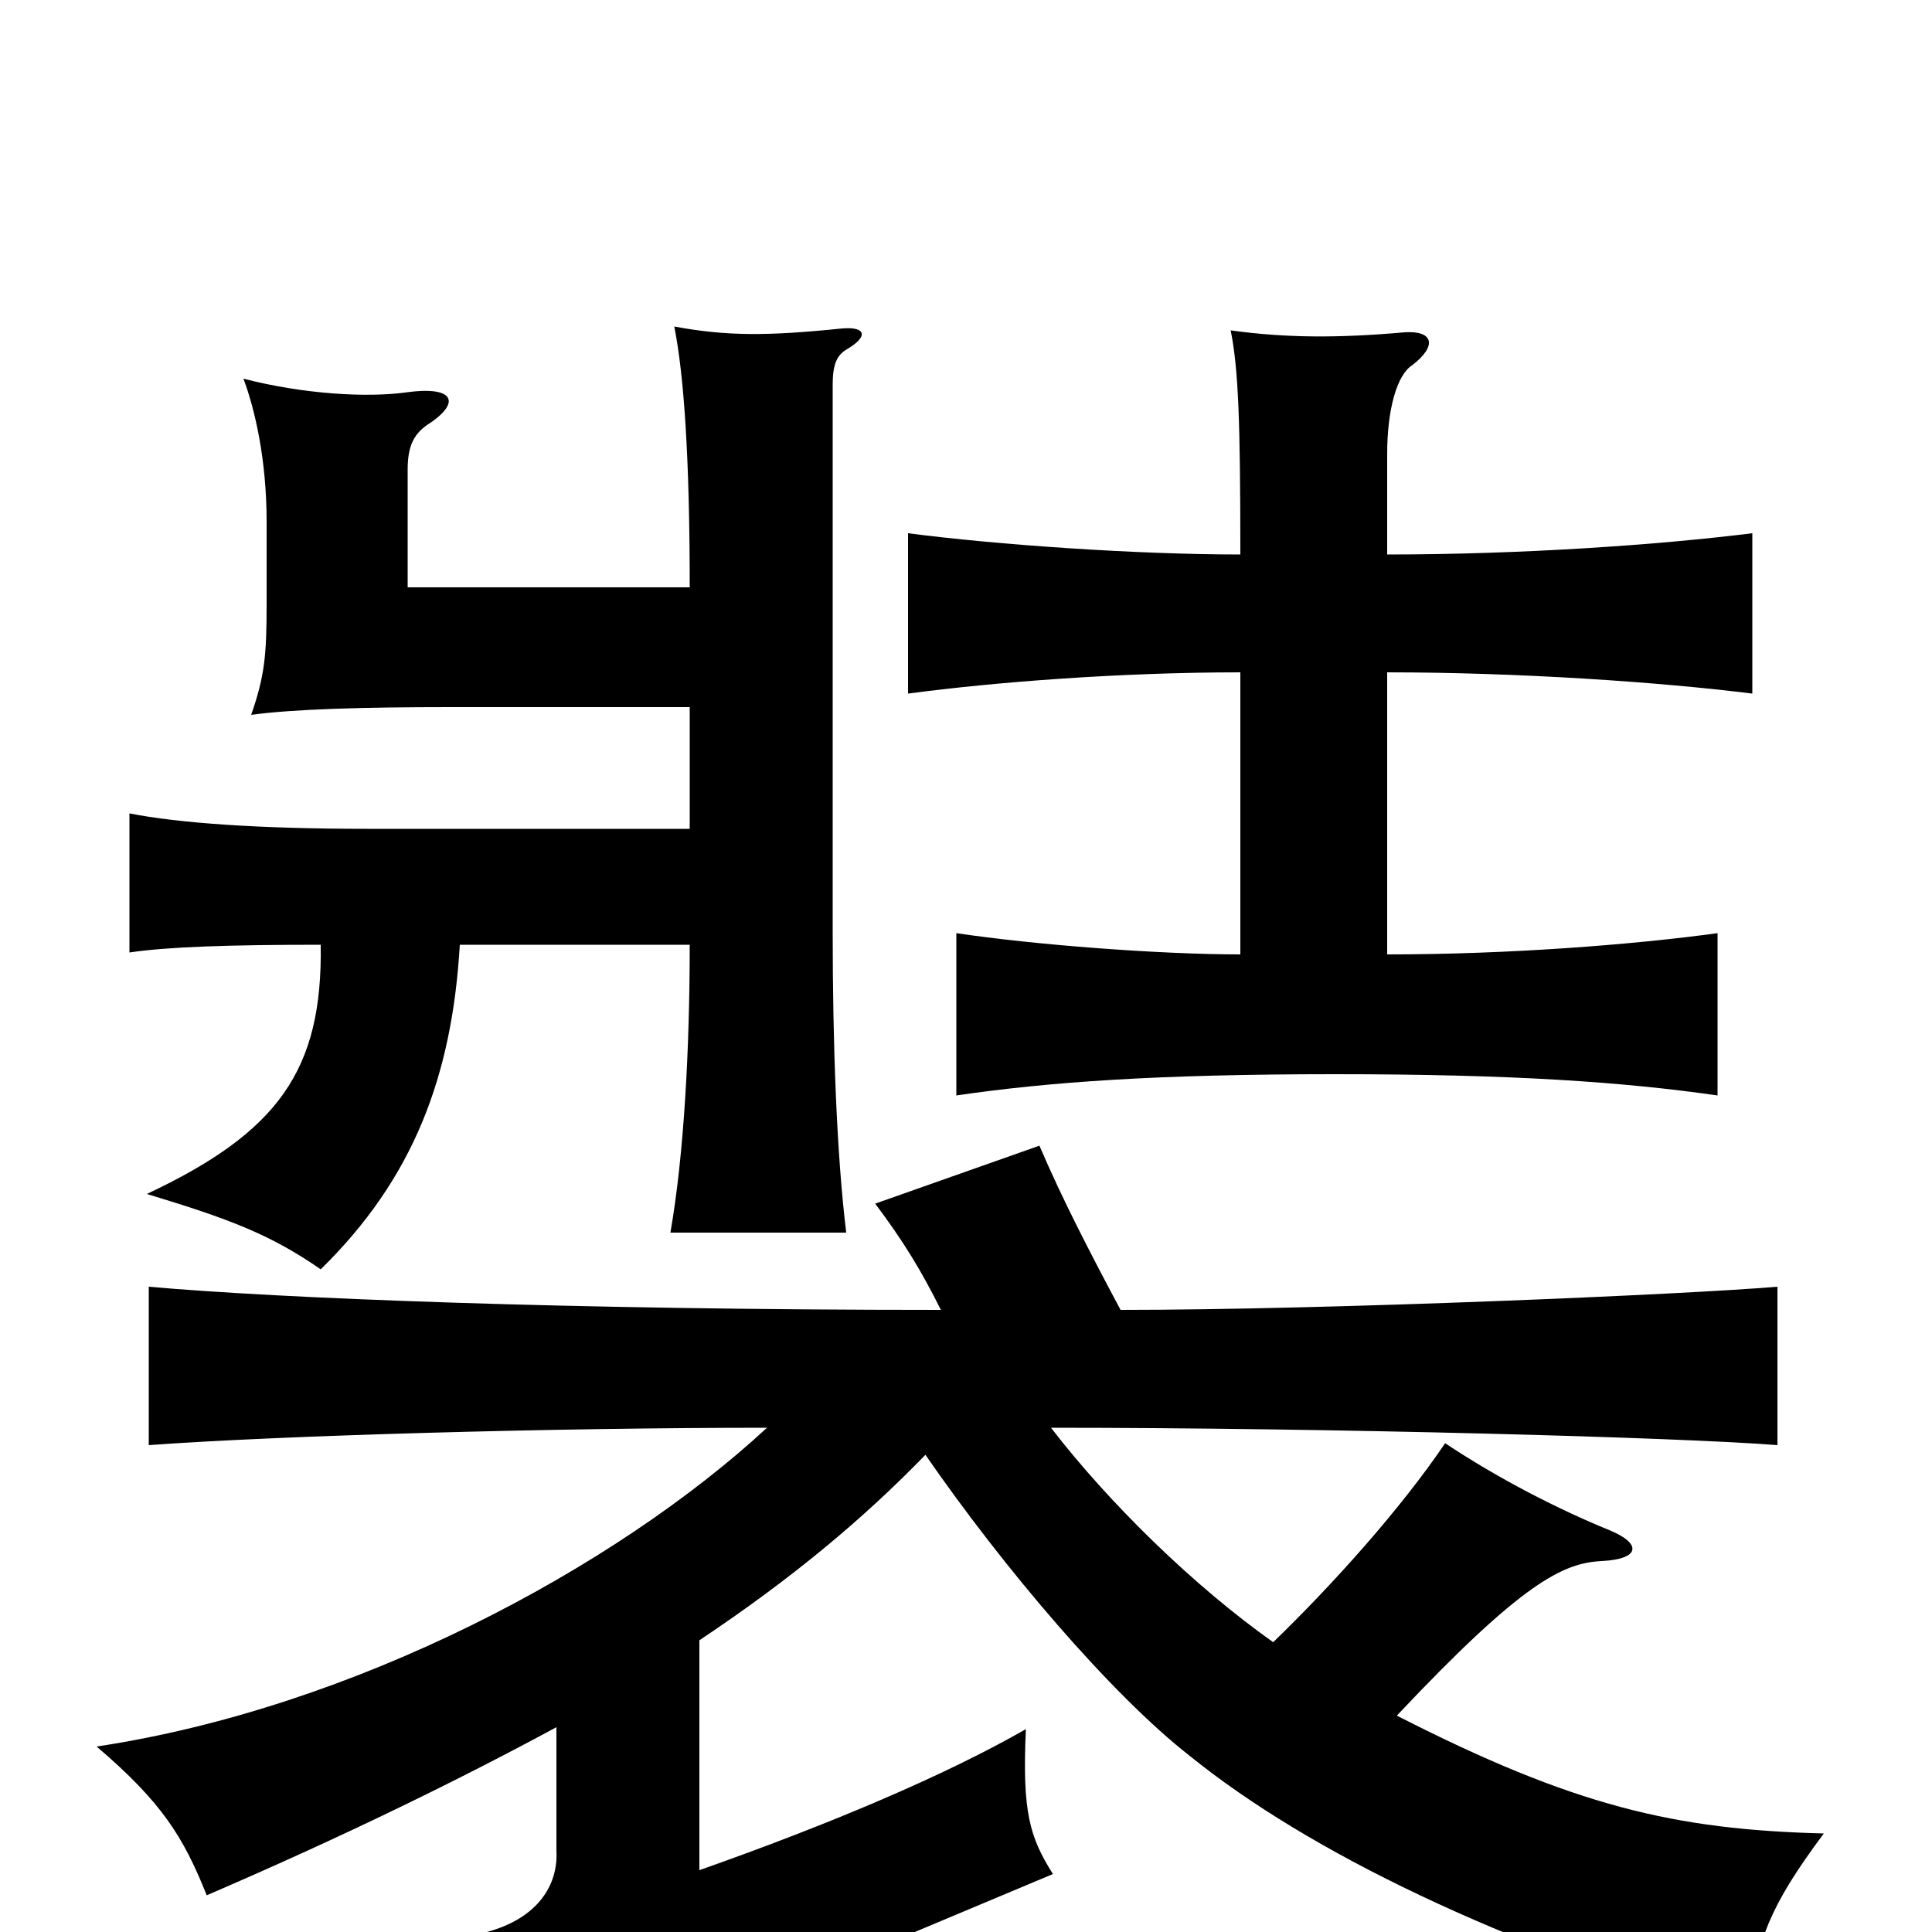 <svg xmlns="http://www.w3.org/2000/svg" viewBox="0 -1000 1000 1000">
	<path fill="#000000" d="M642 -652V-506C600 -506 535 -511 495 -517V-433C543 -440 599 -444 691 -444C783 -444 840 -440 889 -433V-517C845 -511 781 -506 718 -506V-652C786 -652 859 -647 907 -641V-724C859 -718 788 -713 718 -713V-765C718 -788 723 -806 731 -811C744 -821 742 -829 727 -828C693 -825 666 -825 637 -829C641 -809 642 -782 642 -713C588 -713 516 -718 470 -724V-641C515 -647 580 -652 642 -652ZM357 -511C357 -457 354 -402 347 -362H438C433 -403 431 -460 431 -517V-801C431 -811 433 -816 438 -819C450 -826 448 -831 436 -830C397 -826 376 -826 349 -831C354 -806 357 -763 357 -696H211V-757C211 -772 216 -777 224 -782C239 -793 233 -800 211 -797C190 -794 157 -796 126 -804C132 -788 138 -762 138 -730V-687C138 -661 137 -650 130 -630C152 -633 188 -634 233 -634H357V-571H190C134 -571 92 -574 67 -579V-507C87 -510 120 -511 166 -511C167 -446 144 -414 76 -382C119 -369 140 -361 166 -343C214 -390 234 -443 238 -511ZM487 -322C294 -322 144 -328 77 -334V-252C145 -257 287 -261 397 -261C318 -188 183 -116 50 -96C84 -67 95 -49 107 -19C179 -50 238 -79 288 -106V-42C289 -24 278 -7 252 0C278 28 294 51 304 82C325 65 348 52 402 30L545 -30C533 -49 529 -62 531 -105C489 -81 430 -56 362 -32V-151C410 -183 447 -214 479 -247C519 -189 575 -123 616 -91C678 -41 776 6 902 44C911 2 915 -12 944 -51C867 -53 815 -65 723 -112C788 -181 809 -191 829 -192C849 -193 850 -201 833 -208C806 -219 775 -235 748 -253C725 -219 690 -180 659 -150C618 -179 574 -222 544 -261C689 -261 870 -256 920 -252V-334C873 -330 688 -322 580 -322C564 -352 550 -379 538 -407L453 -377C468 -357 477 -342 487 -322Z"/>
</svg>